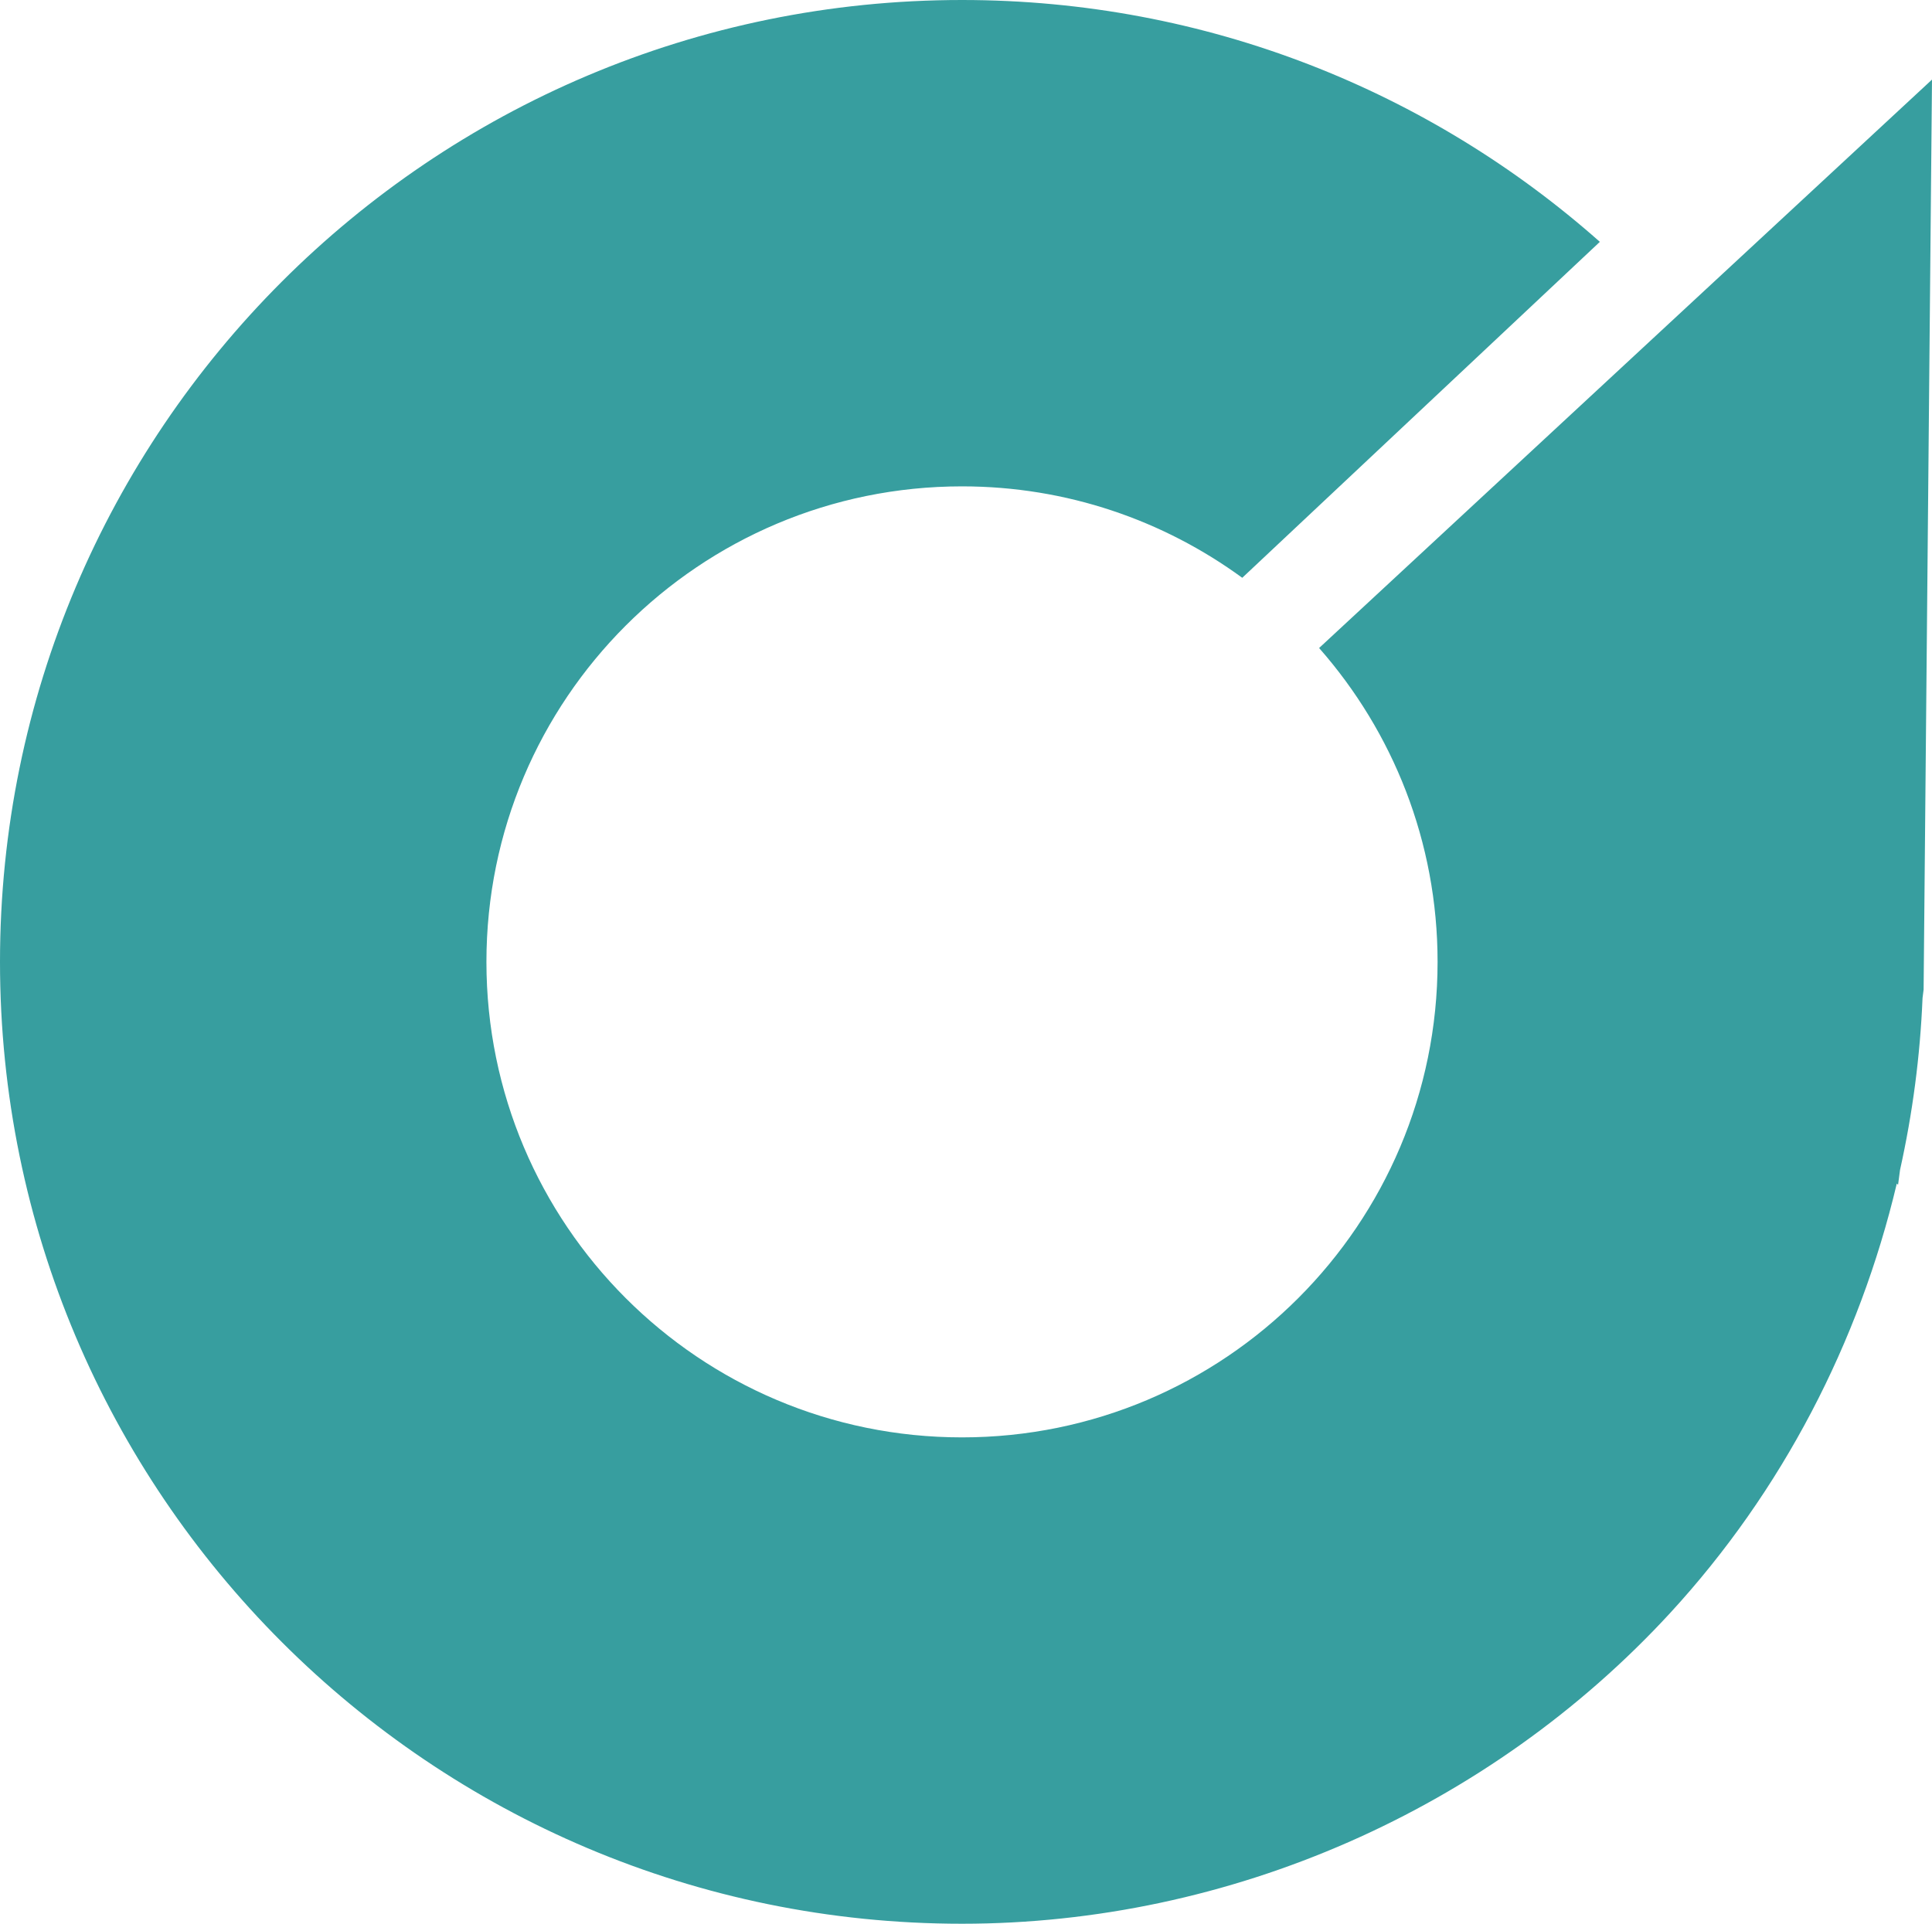 <?xml version="1.0" encoding="UTF-8"?>
<svg id="_레이어_2" data-name="레이어 2" xmlns="http://www.w3.org/2000/svg" viewBox="0 0 195.85 195.04">
  <defs>
    <style>
      .cls-1 {
        fill: #379e9f;
      }
    </style>
  </defs>
  <g id="_레이어_1-2" data-name="레이어 1">
    <path class="cls-1" d="M195,100.32l.85-92.25-62.13,57.63c7.47,8.49,12.01,19.62,12.01,31.82,0,26.62-21.58,48.21-48.21,48.21s-48.21-21.58-48.21-48.21,21.58-48.21,48.21-48.21c10.63,0,20.44,3.45,28.41,9.27l36.25-34.06C144.97,9.27,122.33,0,97.52,0,43.66,0,0,43.66,0,97.52s43.66,97.52,97.52,97.52c27.13,0,53.43-11.56,71.8-31.52,11.35-12.34,19.15-27.45,22.96-43.52l.13.12.2-1.51c1.27-5.72,2.04-11.55,2.28-17.42l.11-.87Z"/>
  </g>
</svg>